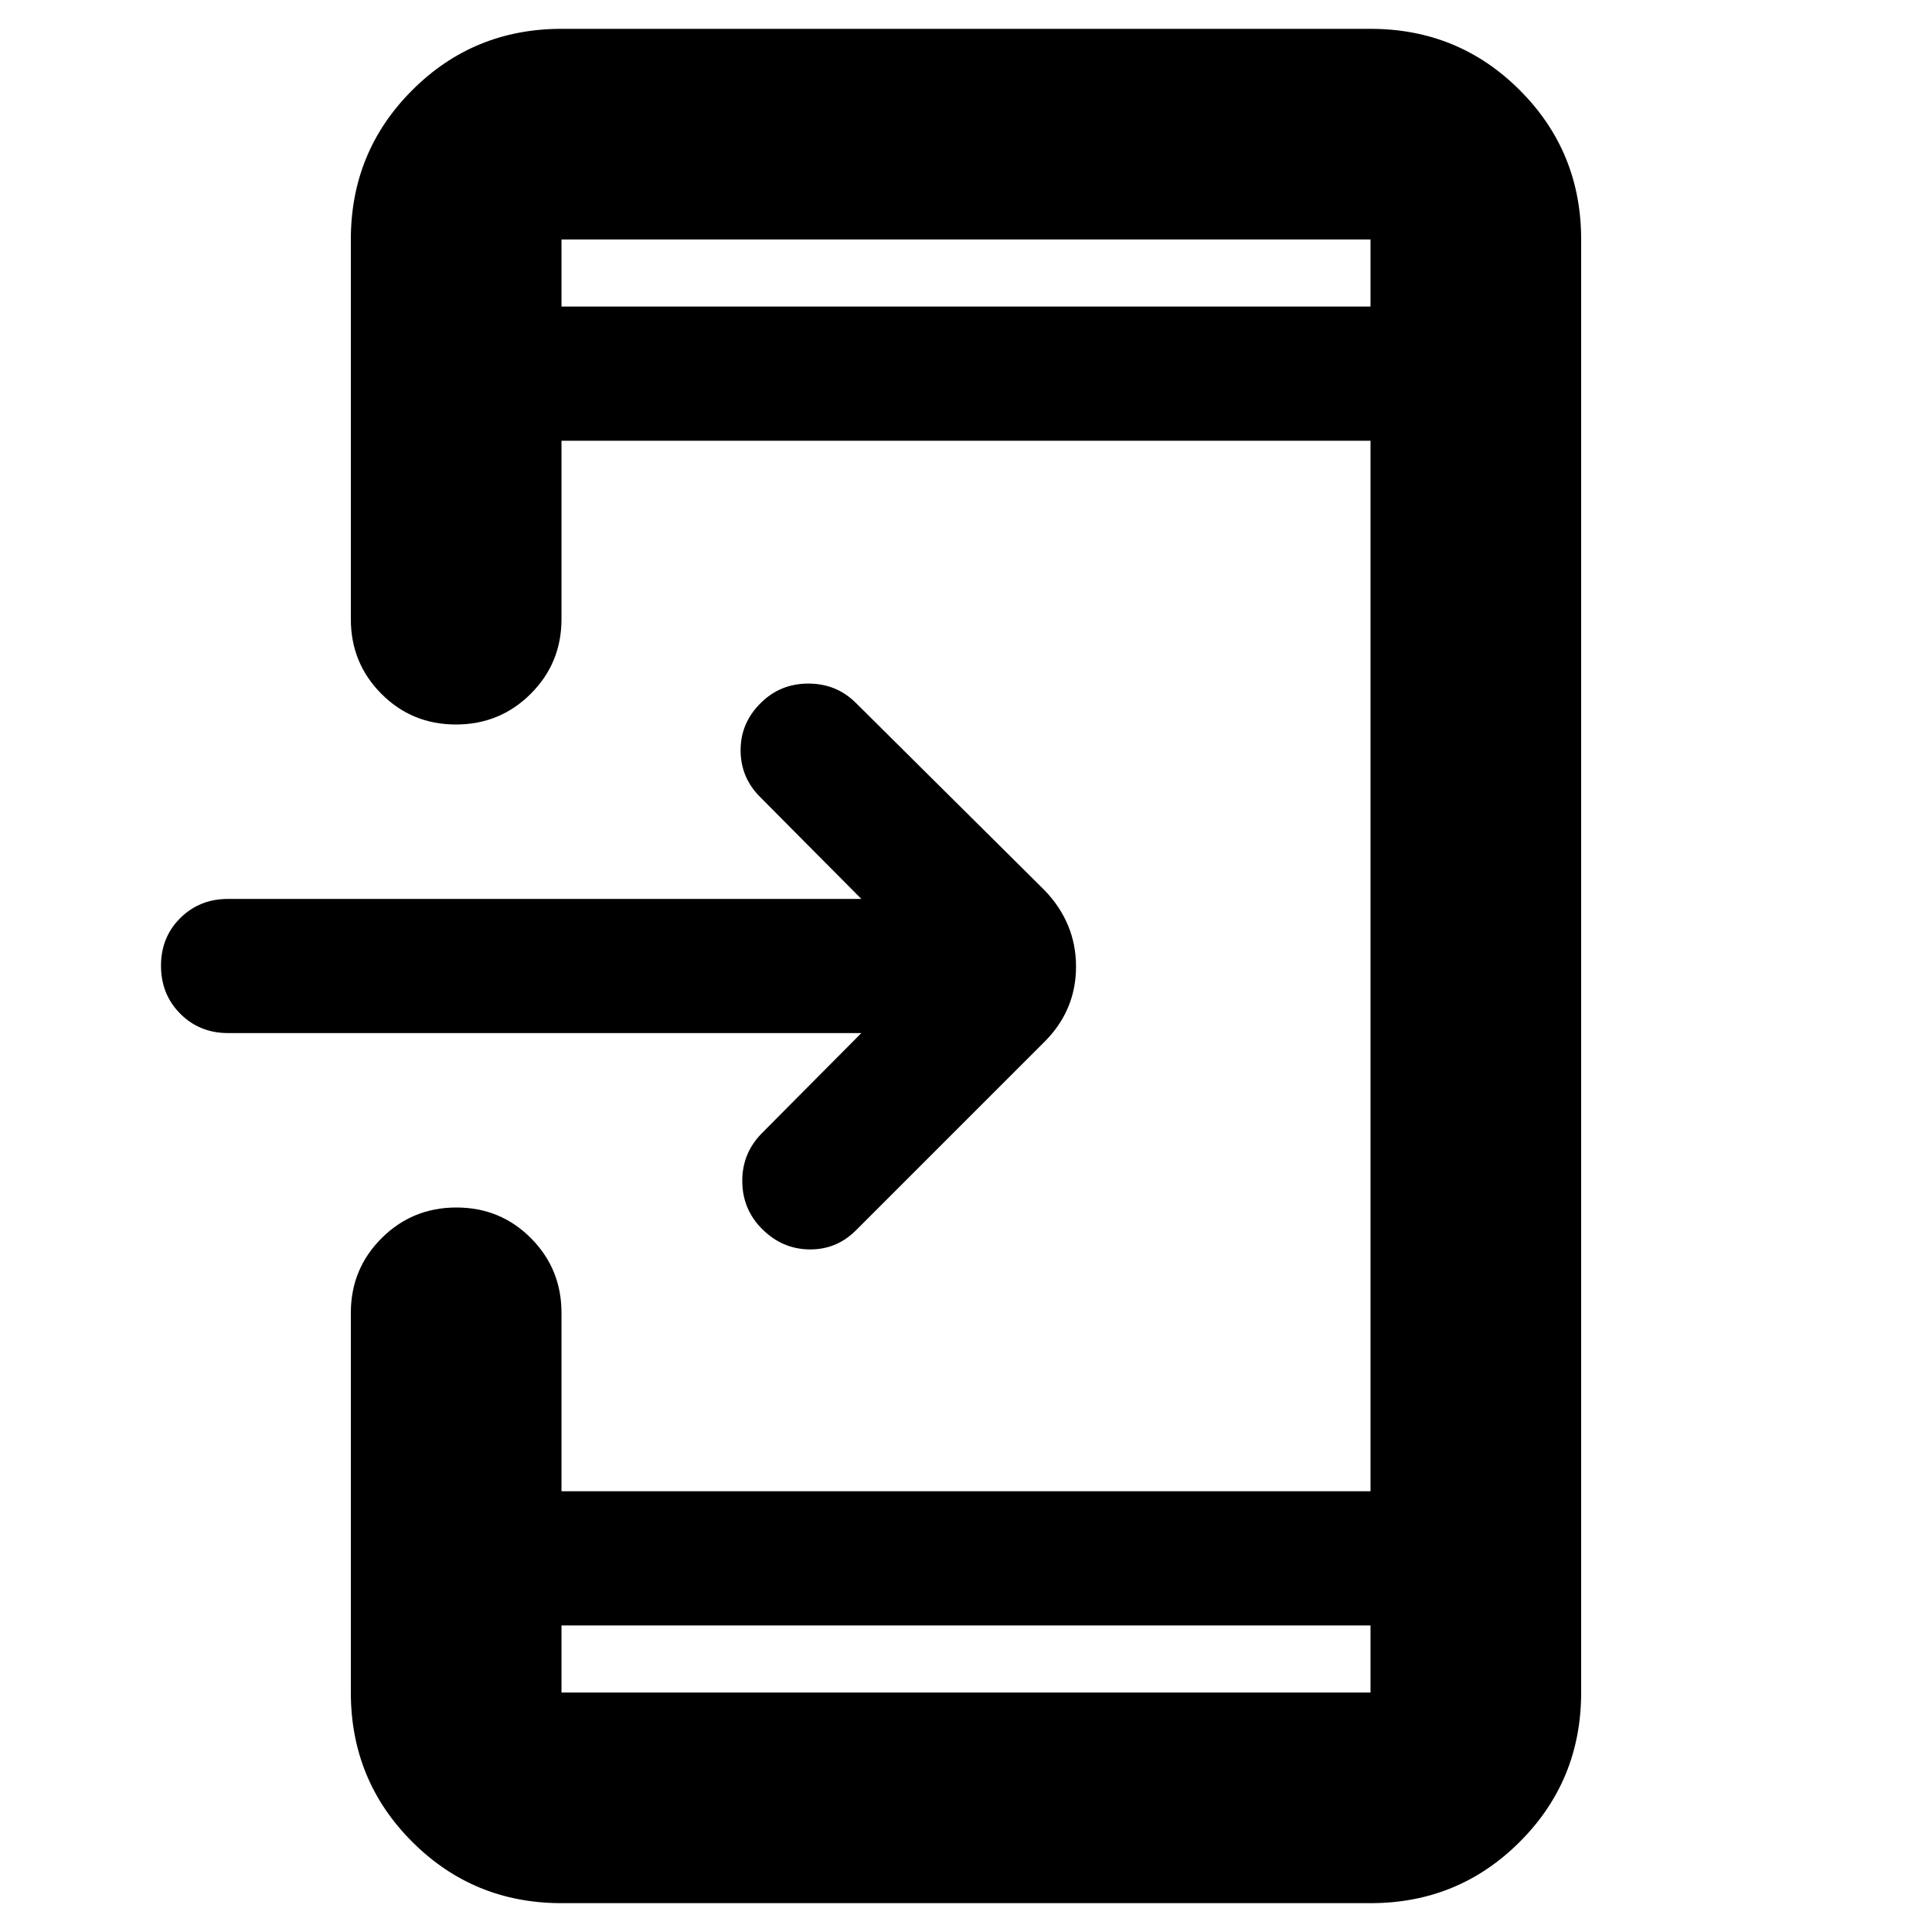 <svg xmlns="http://www.w3.org/2000/svg" height="40" viewBox="0 -960 960 960" width="40"><path d="M279-14.33q-43.7 0-74.18-30.49Q174.33-75.3 174.33-119v-188.67q0-21.83 15.29-37.08Q204.9-360 226.78-360q21.89 0 37.05 15.25Q279-329.5 279-307.67V-219h402v-522H279v88.67q0 21.83-15.28 37.08Q248.43-600 226.55-600q-21.88 0-37.05-15.25-15.17-15.25-15.17-37.08V-841q0-43.7 30.49-74.18 30.48-30.49 74.18-30.49h402q43.7 0 74.18 30.49 30.49 30.48 30.49 74.18v722q0 43.7-30.49 74.18Q724.7-14.33 681-14.33H279Zm0-138V-119h402v-33.33H279Zm149-294.34H113.33q-14.16 0-23.75-9.61Q80-465.9 80-480.12q0-14.21 9.58-23.71 9.59-9.5 23.75-9.5H428L377.67-564q-9.67-9.67-9.67-23.23 0-13.57 10-23.44 9.67-9.66 23.67-9.66 14 0 23.66 9.66l93.67 93q15.67 16.28 15.67 37.97 0 21.7-15.67 37.37l-93.67 93.66q-9.66 9.67-23.16 9.5-13.5-.16-23.5-10.16-9.67-9.67-9.84-23.5-.16-13.84 9.5-23.84l49.67-50Zm-149-361h402V-841H279v33.33Zm0 0V-841v33.33Zm0 655.34V-119v-33.33Z"/></svg>